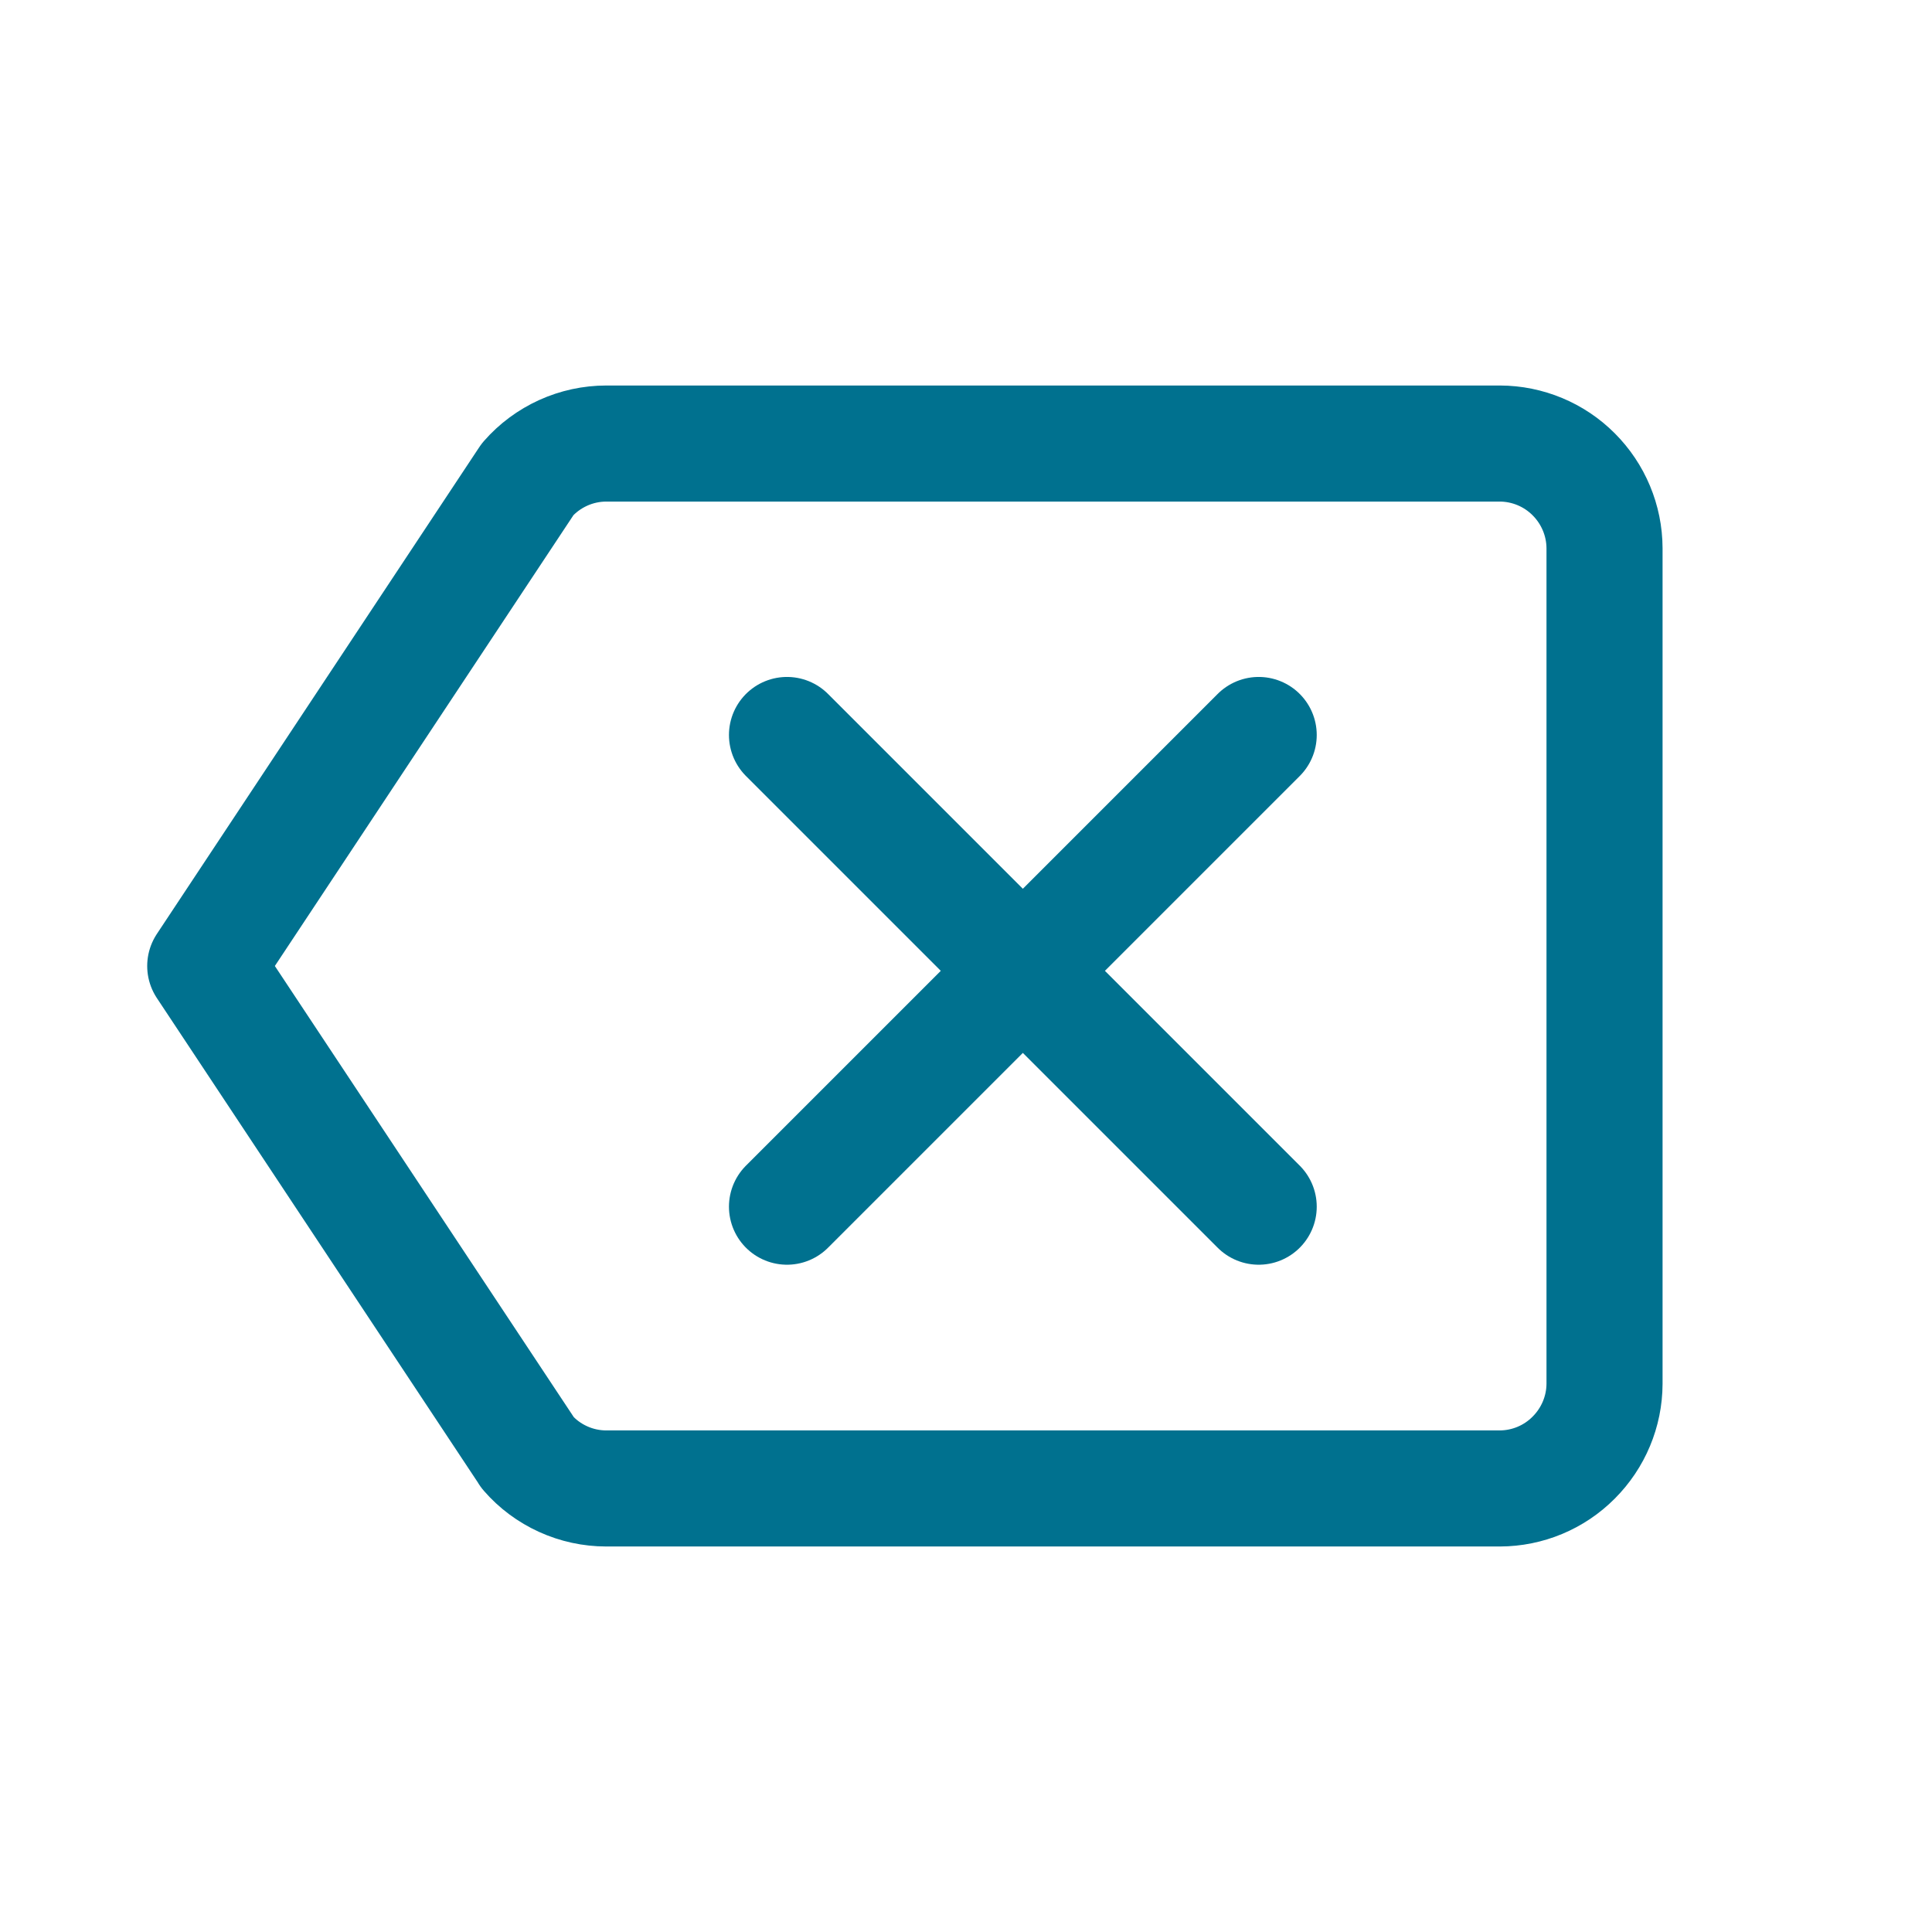 <svg width="26" height="26" viewBox="0 0 26 26" fill="none" xmlns="http://www.w3.org/2000/svg">
<path d="M7.101 19.55C7.232 19.701 7.395 19.822 7.578 19.905C7.76 19.988 7.959 20.031 8.159 20.031H20.184C20.557 20.03 20.915 19.881 21.178 19.616C21.442 19.352 21.592 18.995 21.593 18.622V7.378C21.592 7.005 21.442 6.647 21.178 6.383C20.915 6.119 20.557 5.97 20.184 5.969H8.159C7.959 5.969 7.761 6.012 7.578 6.095C7.396 6.178 7.233 6.298 7.101 6.449L2.762 13L7.101 19.548V19.55Z" stroke="#00718F" stroke-width="1.562" stroke-linejoin="round"/>
<path d="M16.939 9.891L10.591 16.239M16.939 16.239L10.591 9.891" stroke="#00718F" stroke-width="1.562" stroke-linecap="round" stroke-linejoin="round"/>
</svg>
